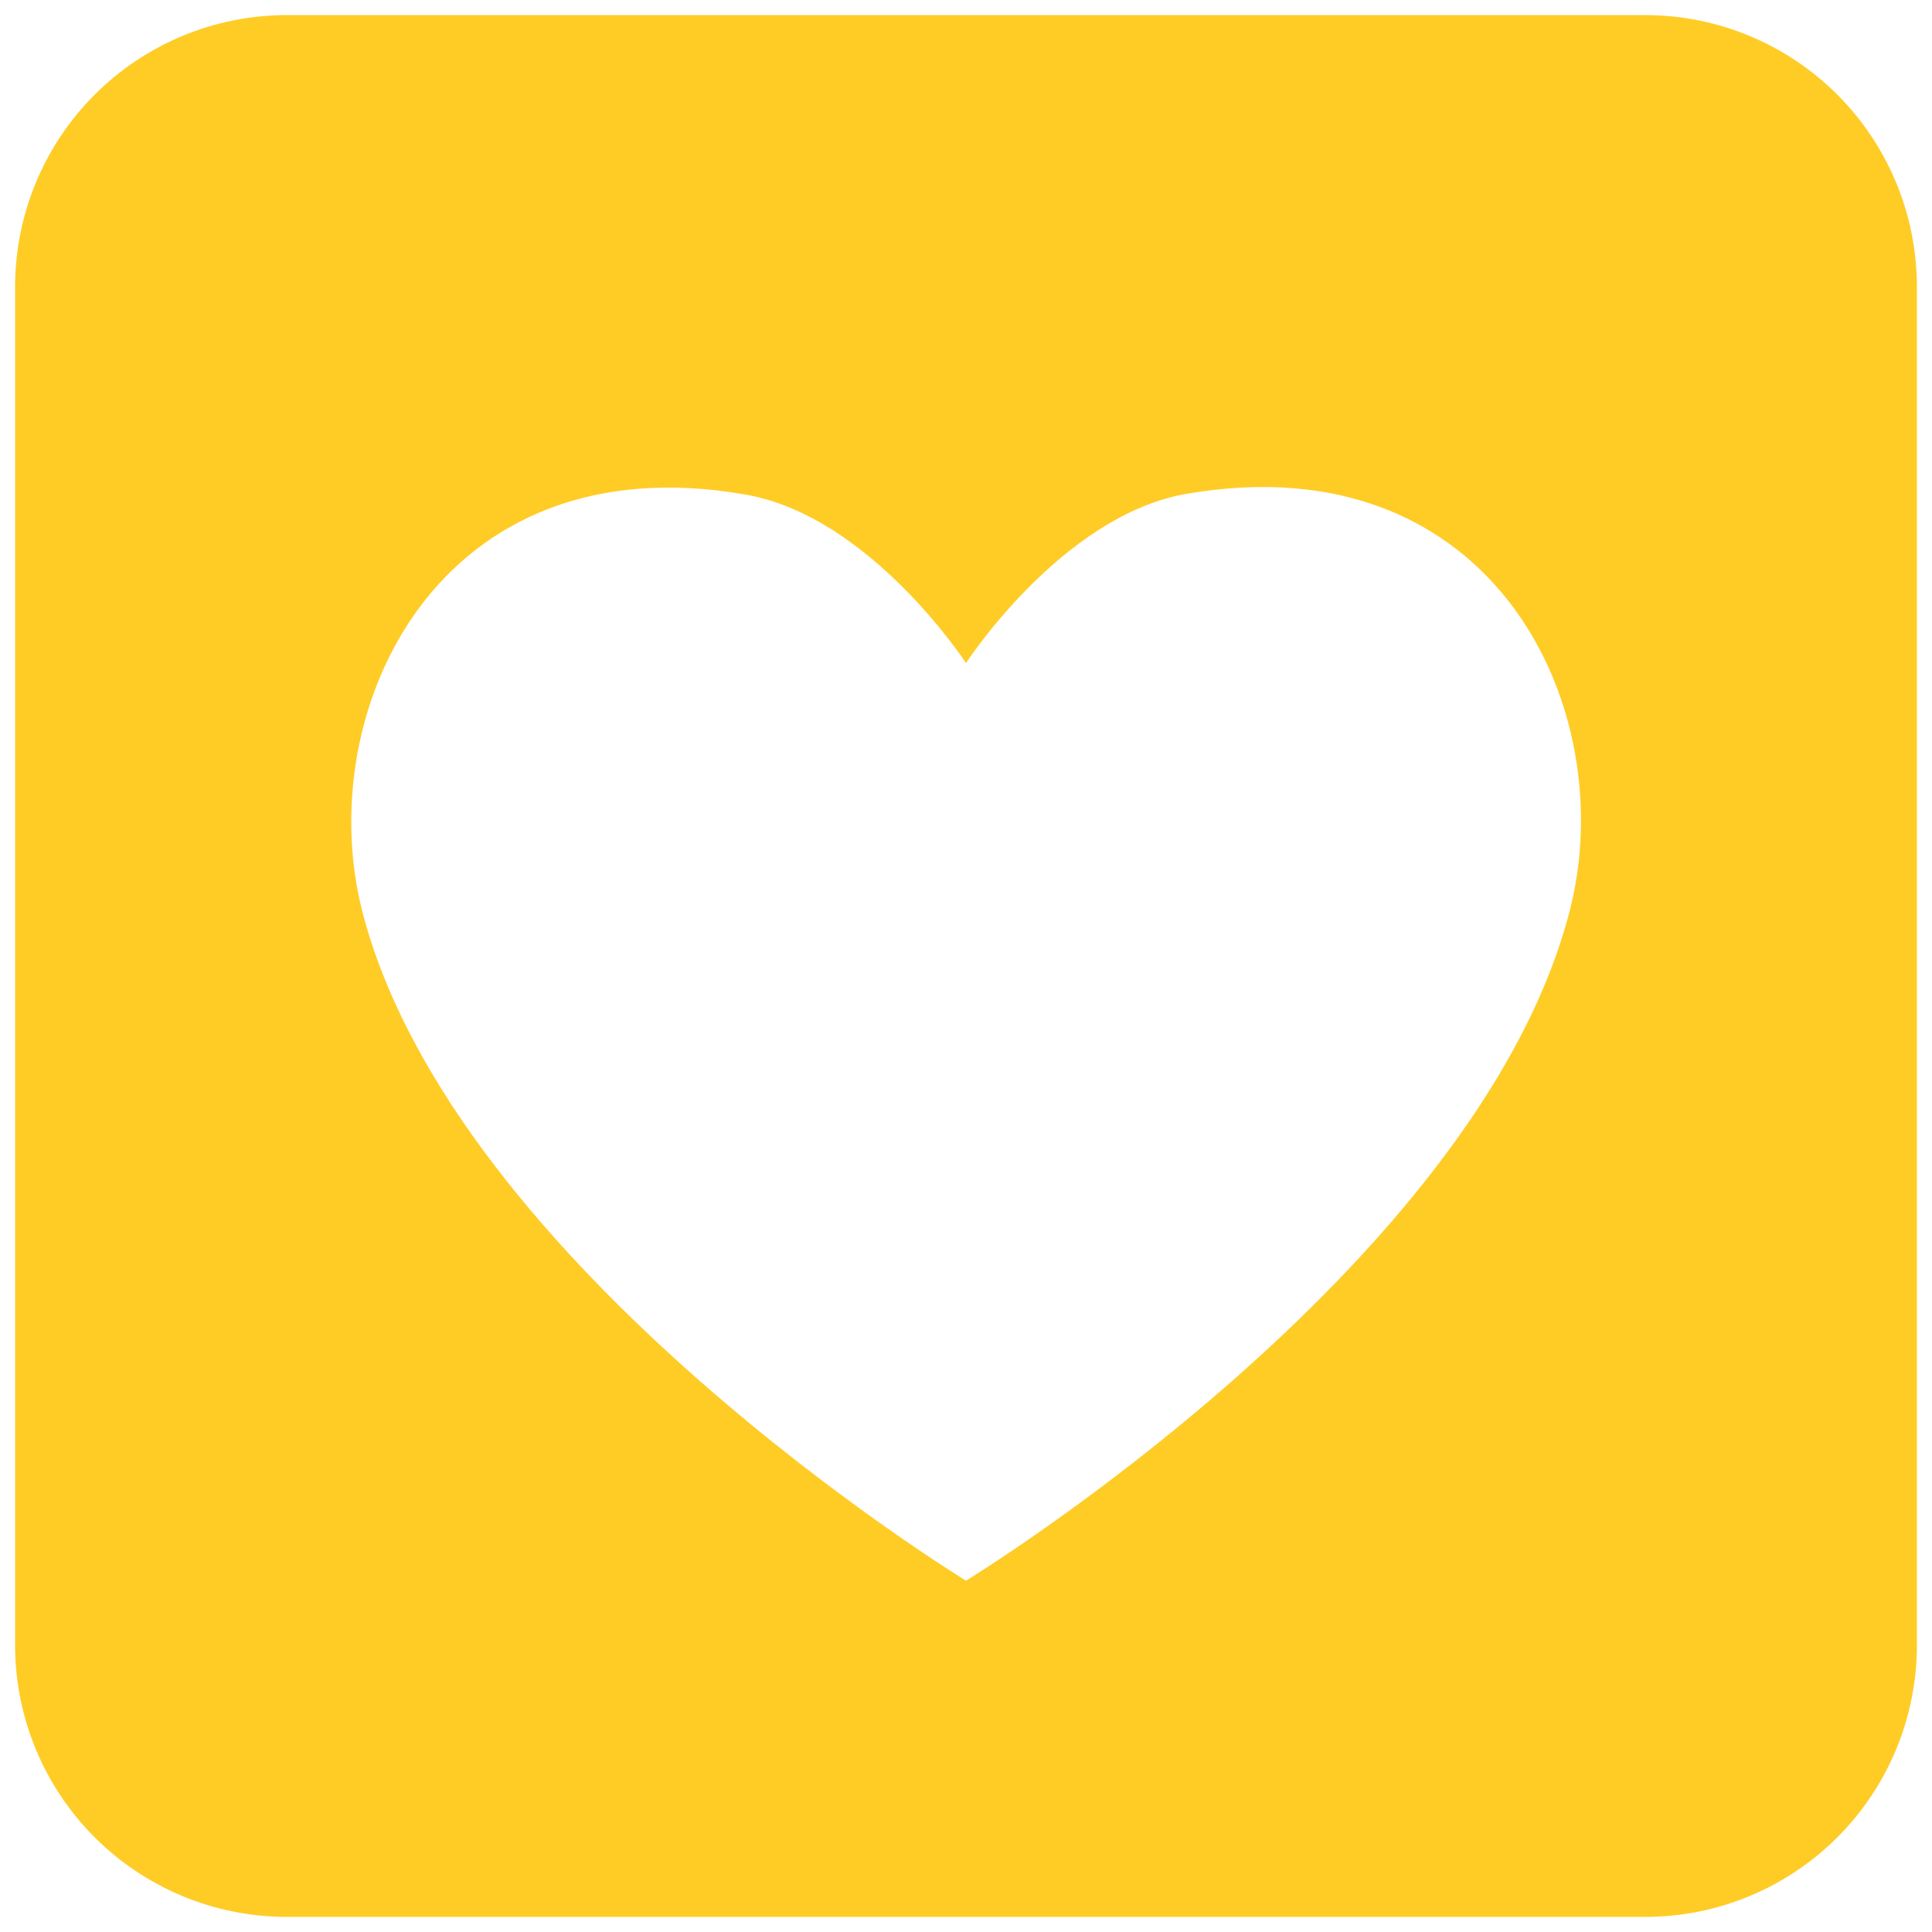 <svg width="32" height="32" viewBox="0 0 32 32" fill="none" xmlns="http://www.w3.org/2000/svg">
<path d="M4.75 0.25C3.557 0.25 2.412 0.724 1.568 1.568C0.724 2.412 0.25 3.557 0.25 4.75V27.25C0.25 28.444 0.724 29.588 1.568 30.432C2.412 31.276 3.557 31.75 4.75 31.75H27.25C28.444 31.75 29.588 31.276 30.432 30.432C31.276 29.588 31.75 28.444 31.75 27.25V4.75C31.75 3.557 31.276 2.412 30.432 1.568C29.588 0.724 28.444 0.25 27.25 0.25H4.75ZM16 10.982C16 10.982 17.586 8.541 19.645 8.181C24.753 7.293 26.856 11.759 26.001 15.078C24.483 21.006 16 26.181 16 26.181C16 26.181 7.518 21.006 5.999 15.089C5.155 11.77 7.259 7.293 12.355 8.193C14.414 8.553 16 10.982 16 10.982Z" fill="#FFCC26"/>
</svg>
